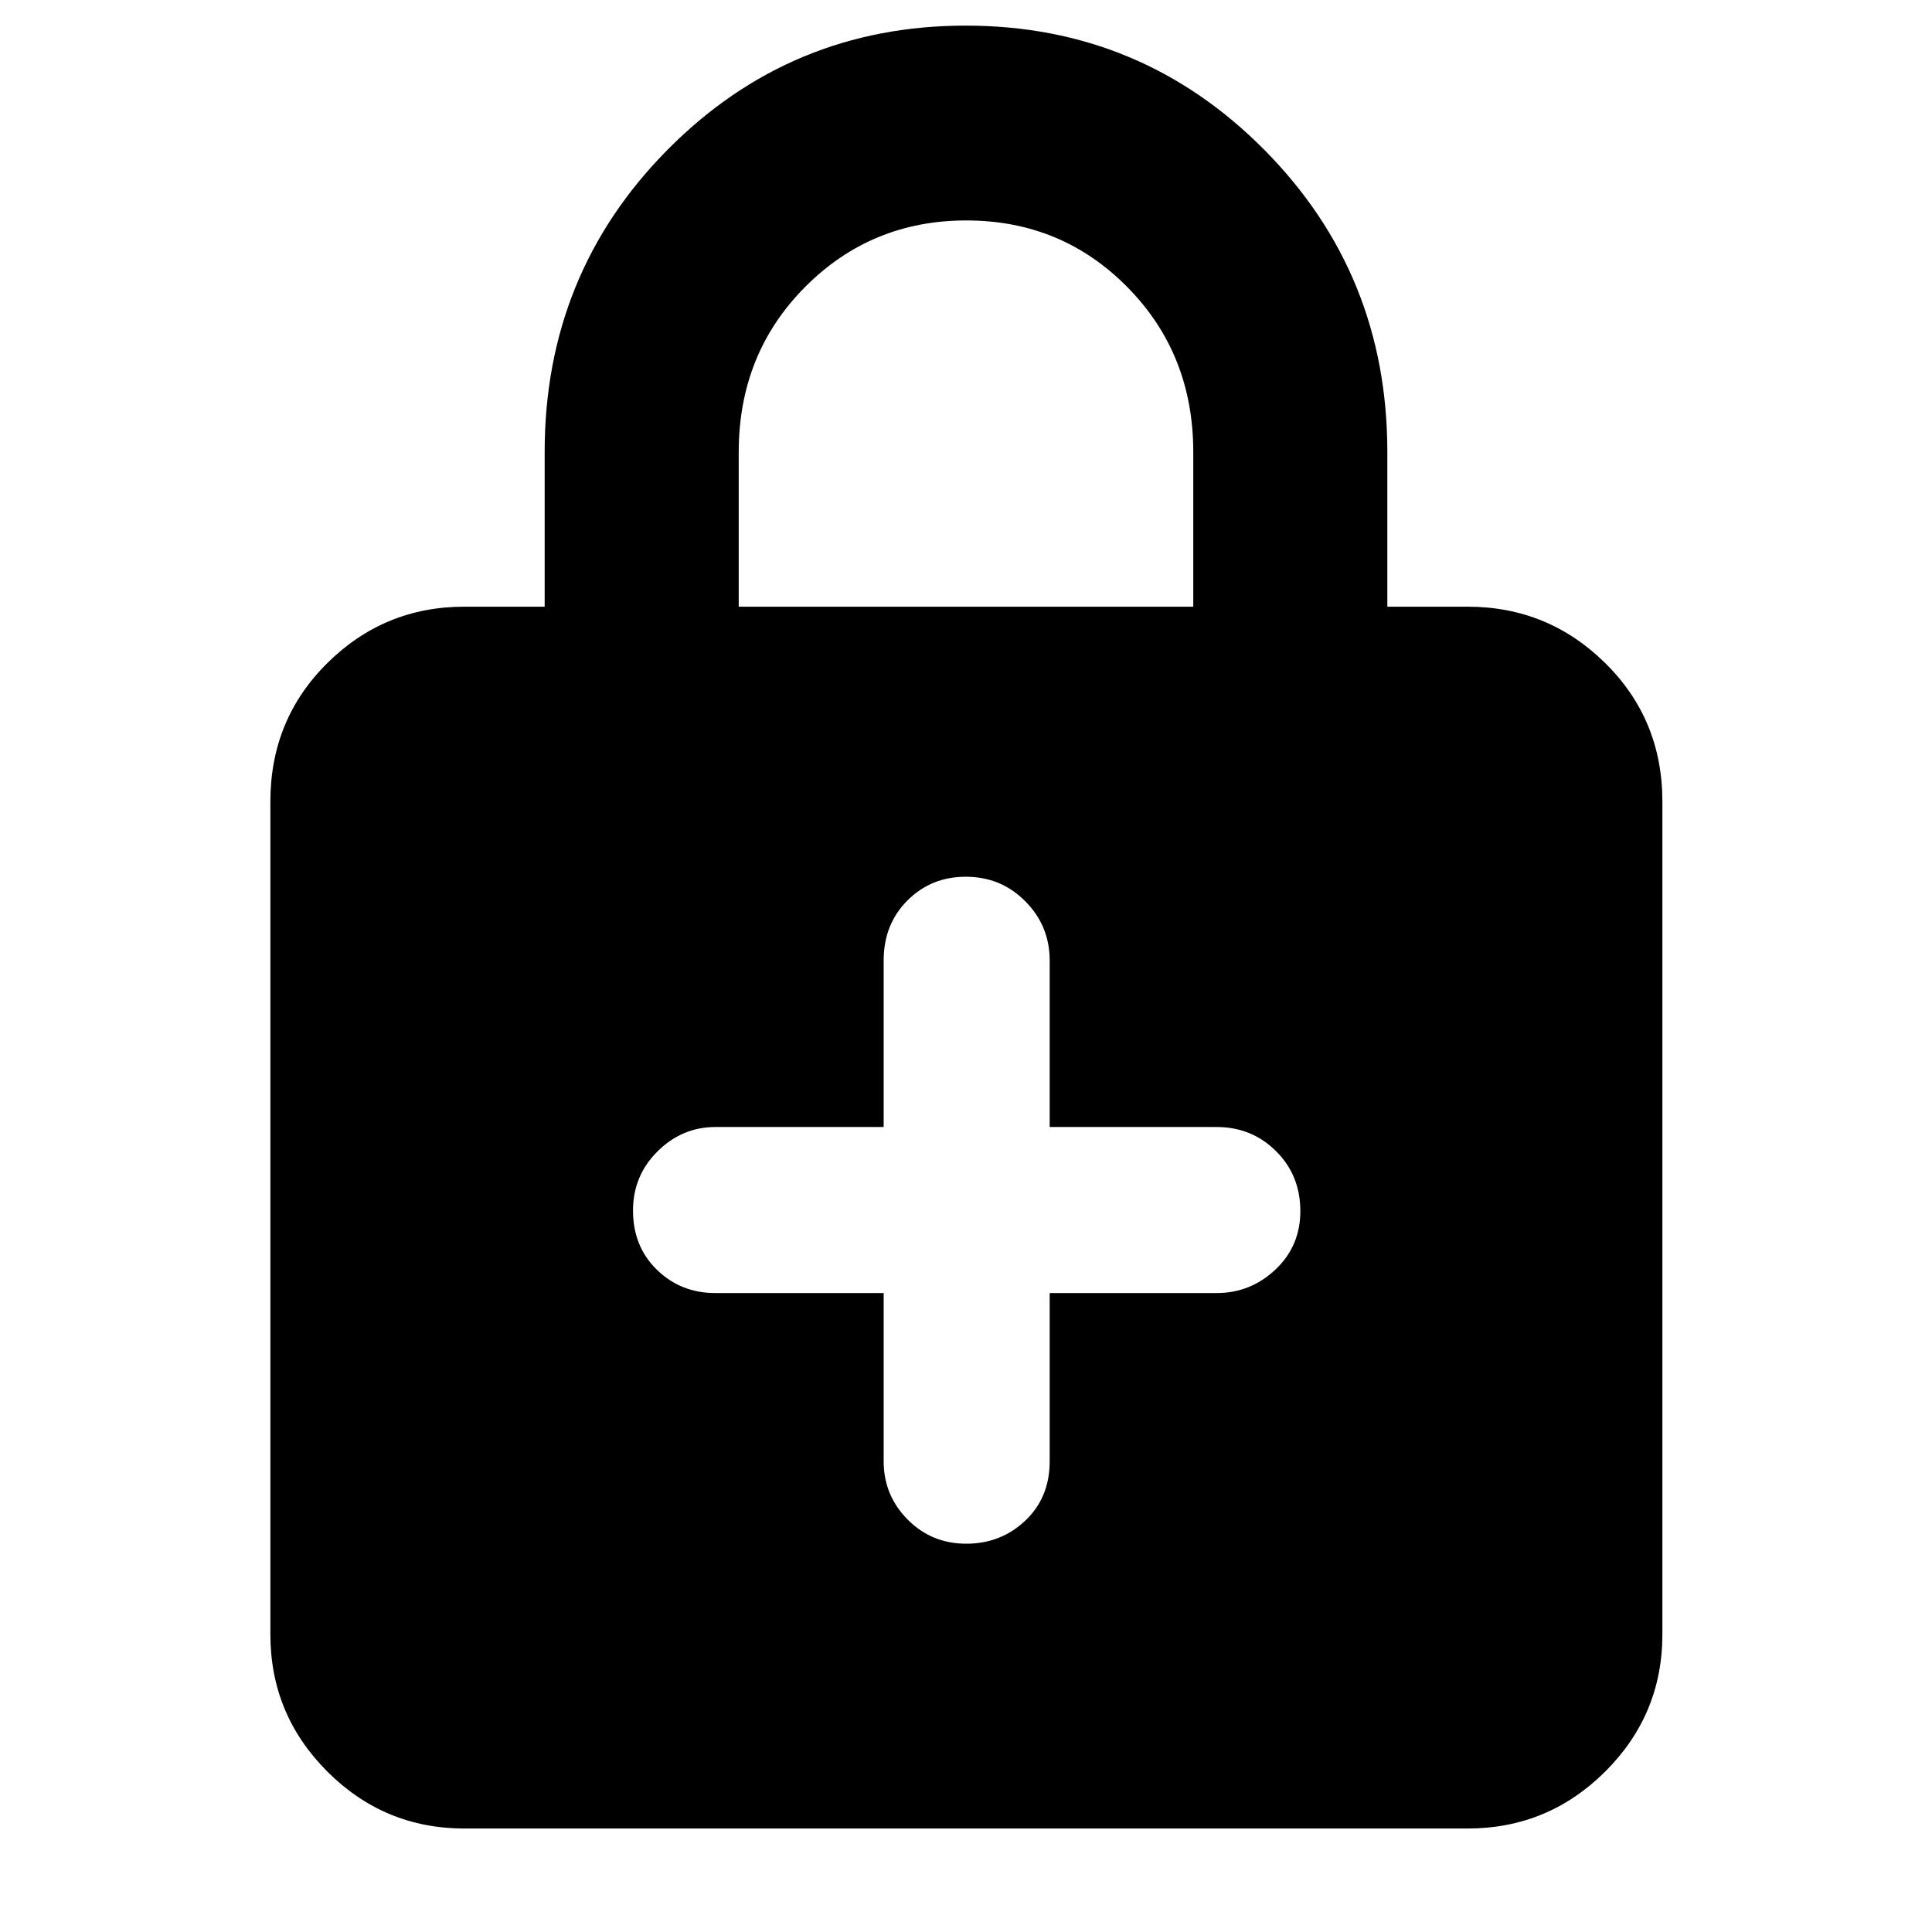<svg xmlns="http://www.w3.org/2000/svg" height="40" viewBox="0 -960 960 960" width="40"><path d="M439.09-317.49v83.63q0 16.87 11.89 28.89 11.9 12.03 29.13 12.03 17.22 0 29.35-11.47 12.12-11.47 12.12-29.45v-83.63h82.97q16.81 0 29.19-11.66 12.39-11.66 12.39-29.08 0-17.74-12.06-29.75-12.05-12.01-29.52-12.01h-82.97v-82.78q0-17.14-12.09-29.36-12.09-12.22-29.61-12.22-17.23 0-29.01 11.82-11.78 11.82-11.78 29.76v82.78h-83.64q-16.52 0-28.72 12.09-12.19 12.09-12.19 29.42 0 17.84 11.86 29.41 11.87 11.58 29.05 11.58h83.64ZM230.78-51.42q-39.84 0-68.13-28.3-28.3-28.3-28.3-68.14v-413.86q0-40.79 28.3-68.8 28.29-28.02 68.13-28.02h39.86v-76.91q0-88.46 61.06-150.14 61.07-61.68 148.19-61.68t148.3 61.68q61.17 61.68 61.17 150.14v76.91h39.86q39.99 0 68.4 28.02 28.41 28.01 28.41 68.8v413.86q0 39.84-28.41 68.14-28.41 28.3-68.4 28.3H230.78Zm136.29-607.12h225.86v-76.82q0-48.78-32.71-81.94t-80.05-33.16q-47.34 0-80.22 33.16-32.88 33.16-32.88 81.94v76.82Z"/></svg>